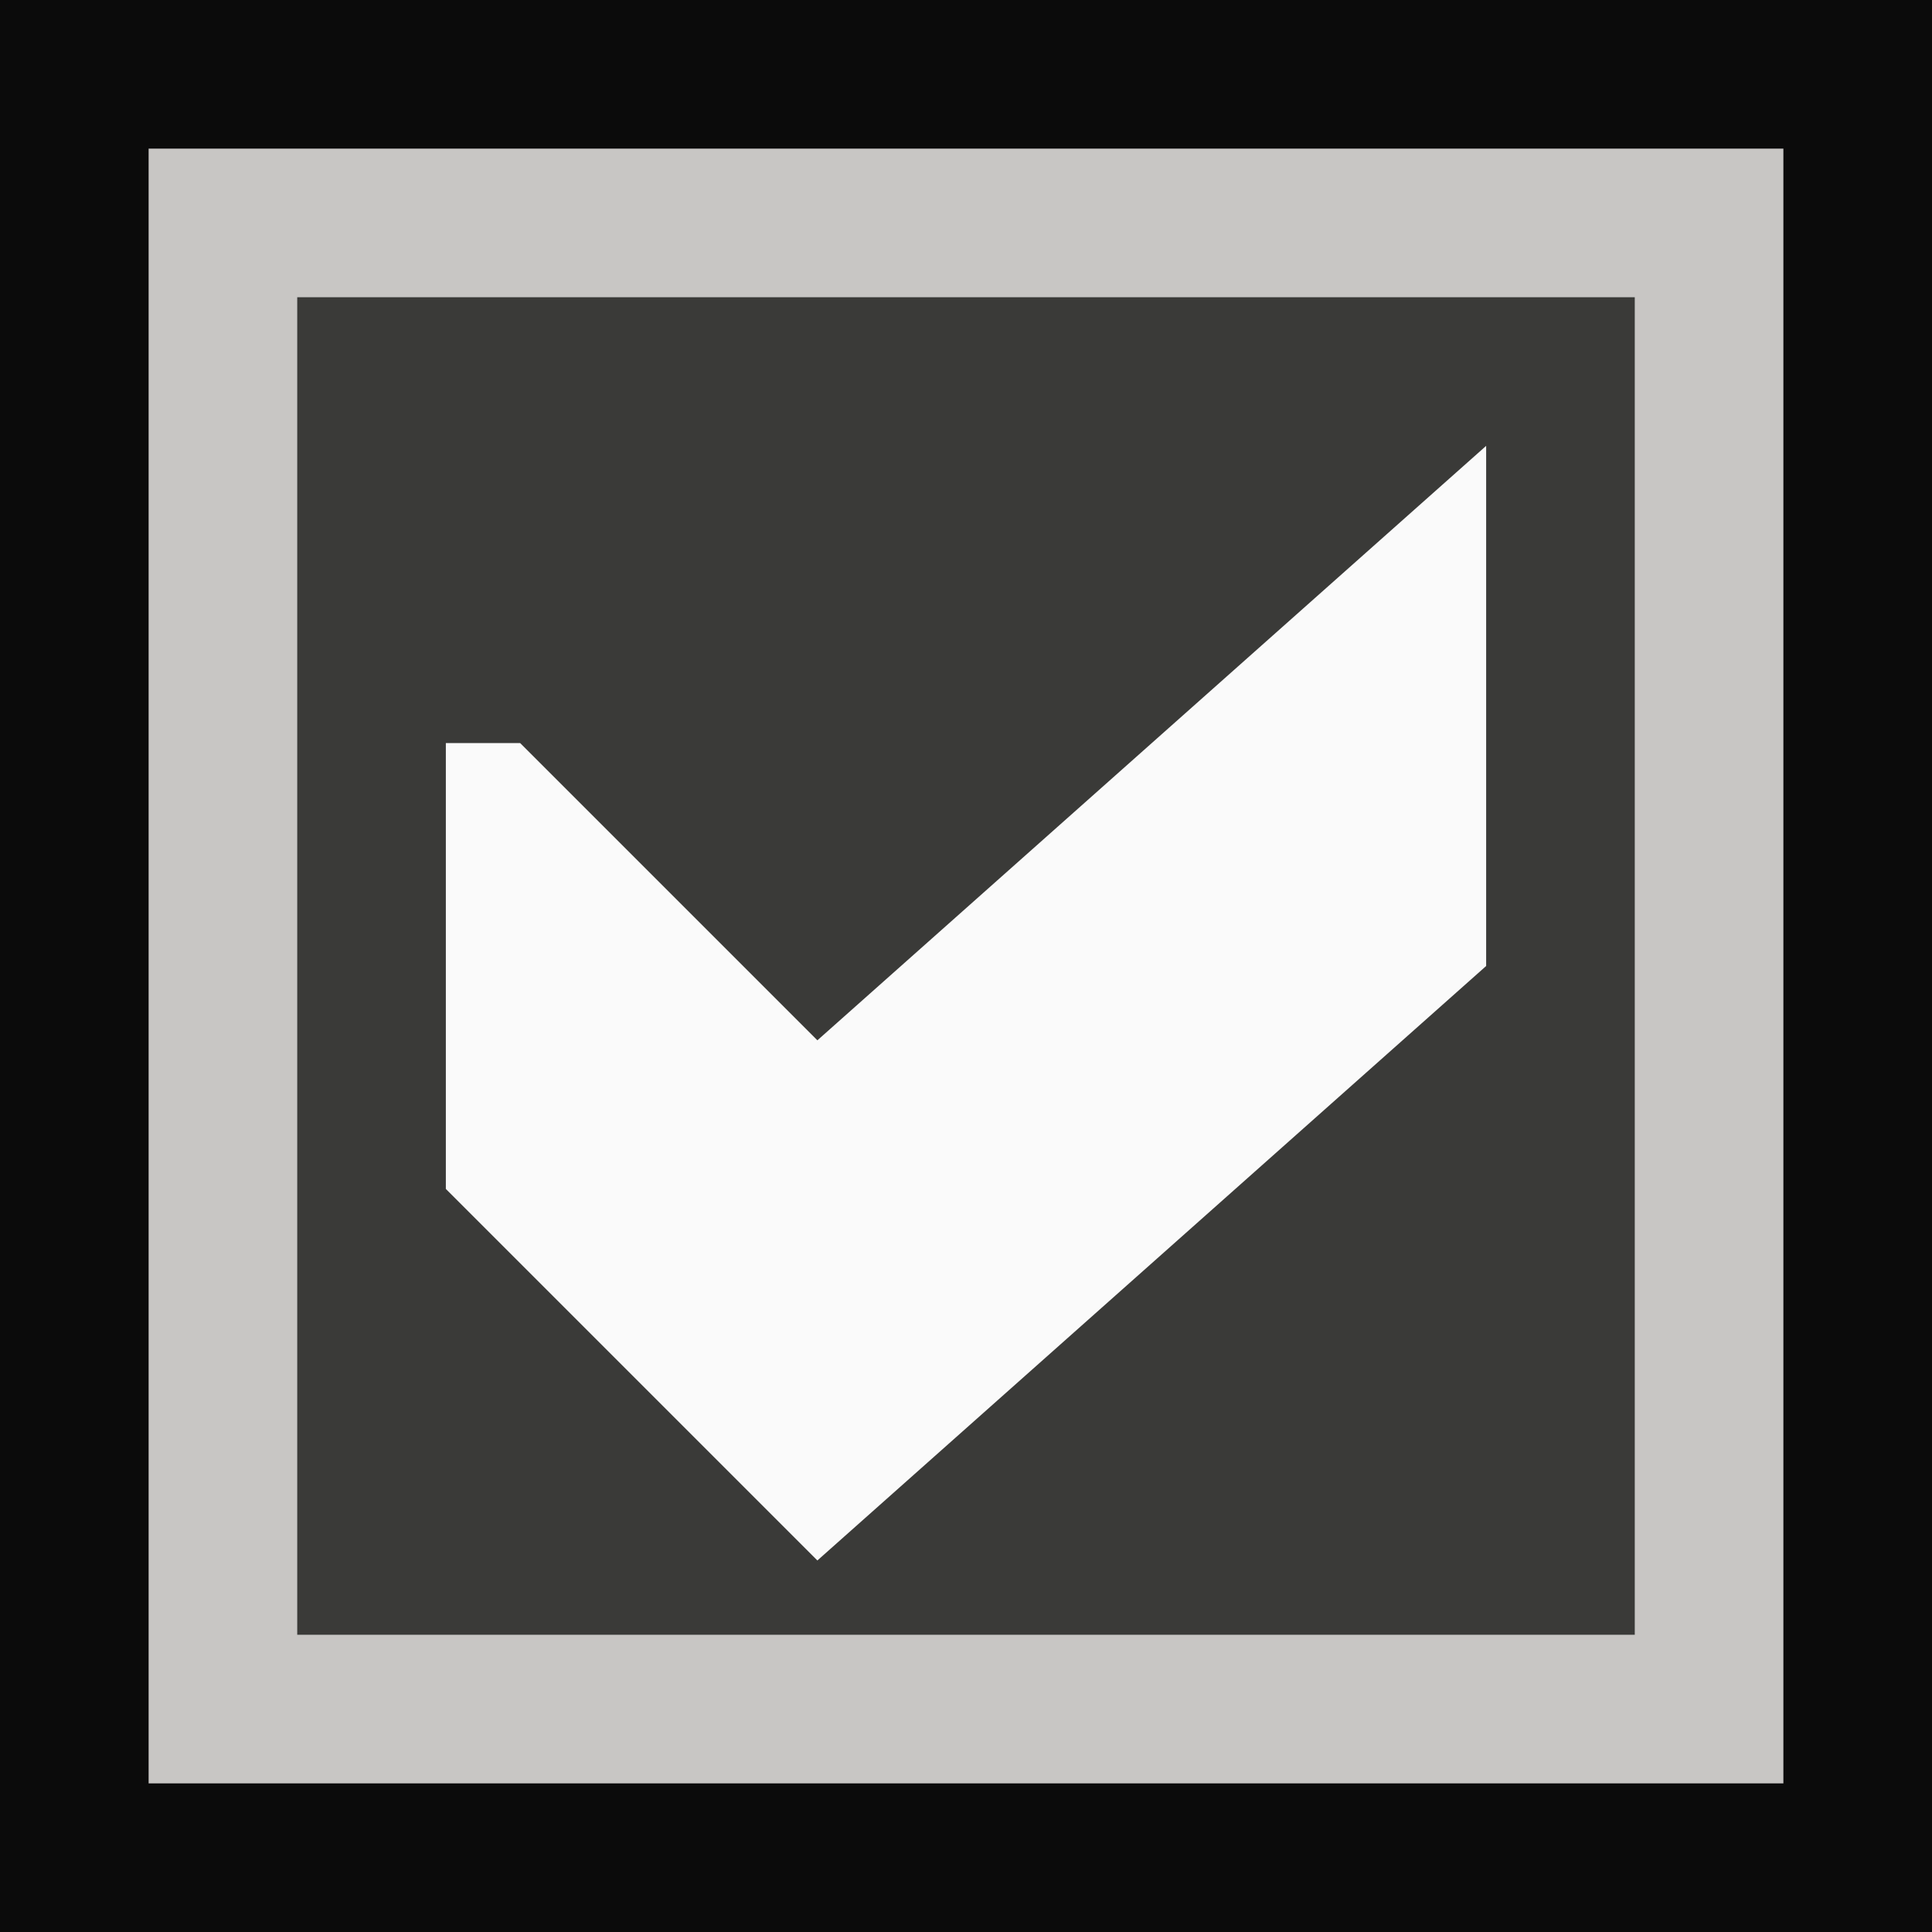 <svg height="13" viewBox="0 0 13 13" width="13" xmlns="http://www.w3.org/2000/svg"><path d="m0 0h13v13h-13z" fill="#0b0b0b"/><path d="m1 1h11v11h-11z" fill="#c8c6c4"/><path d="m2 2h9v9h-9z" fill="#3a3a38"/><path d="m3 5v3l2.5 2.5 4.5-4v-3.5l-4.5 4-2-2z" fill="#fafafa"/></svg>
